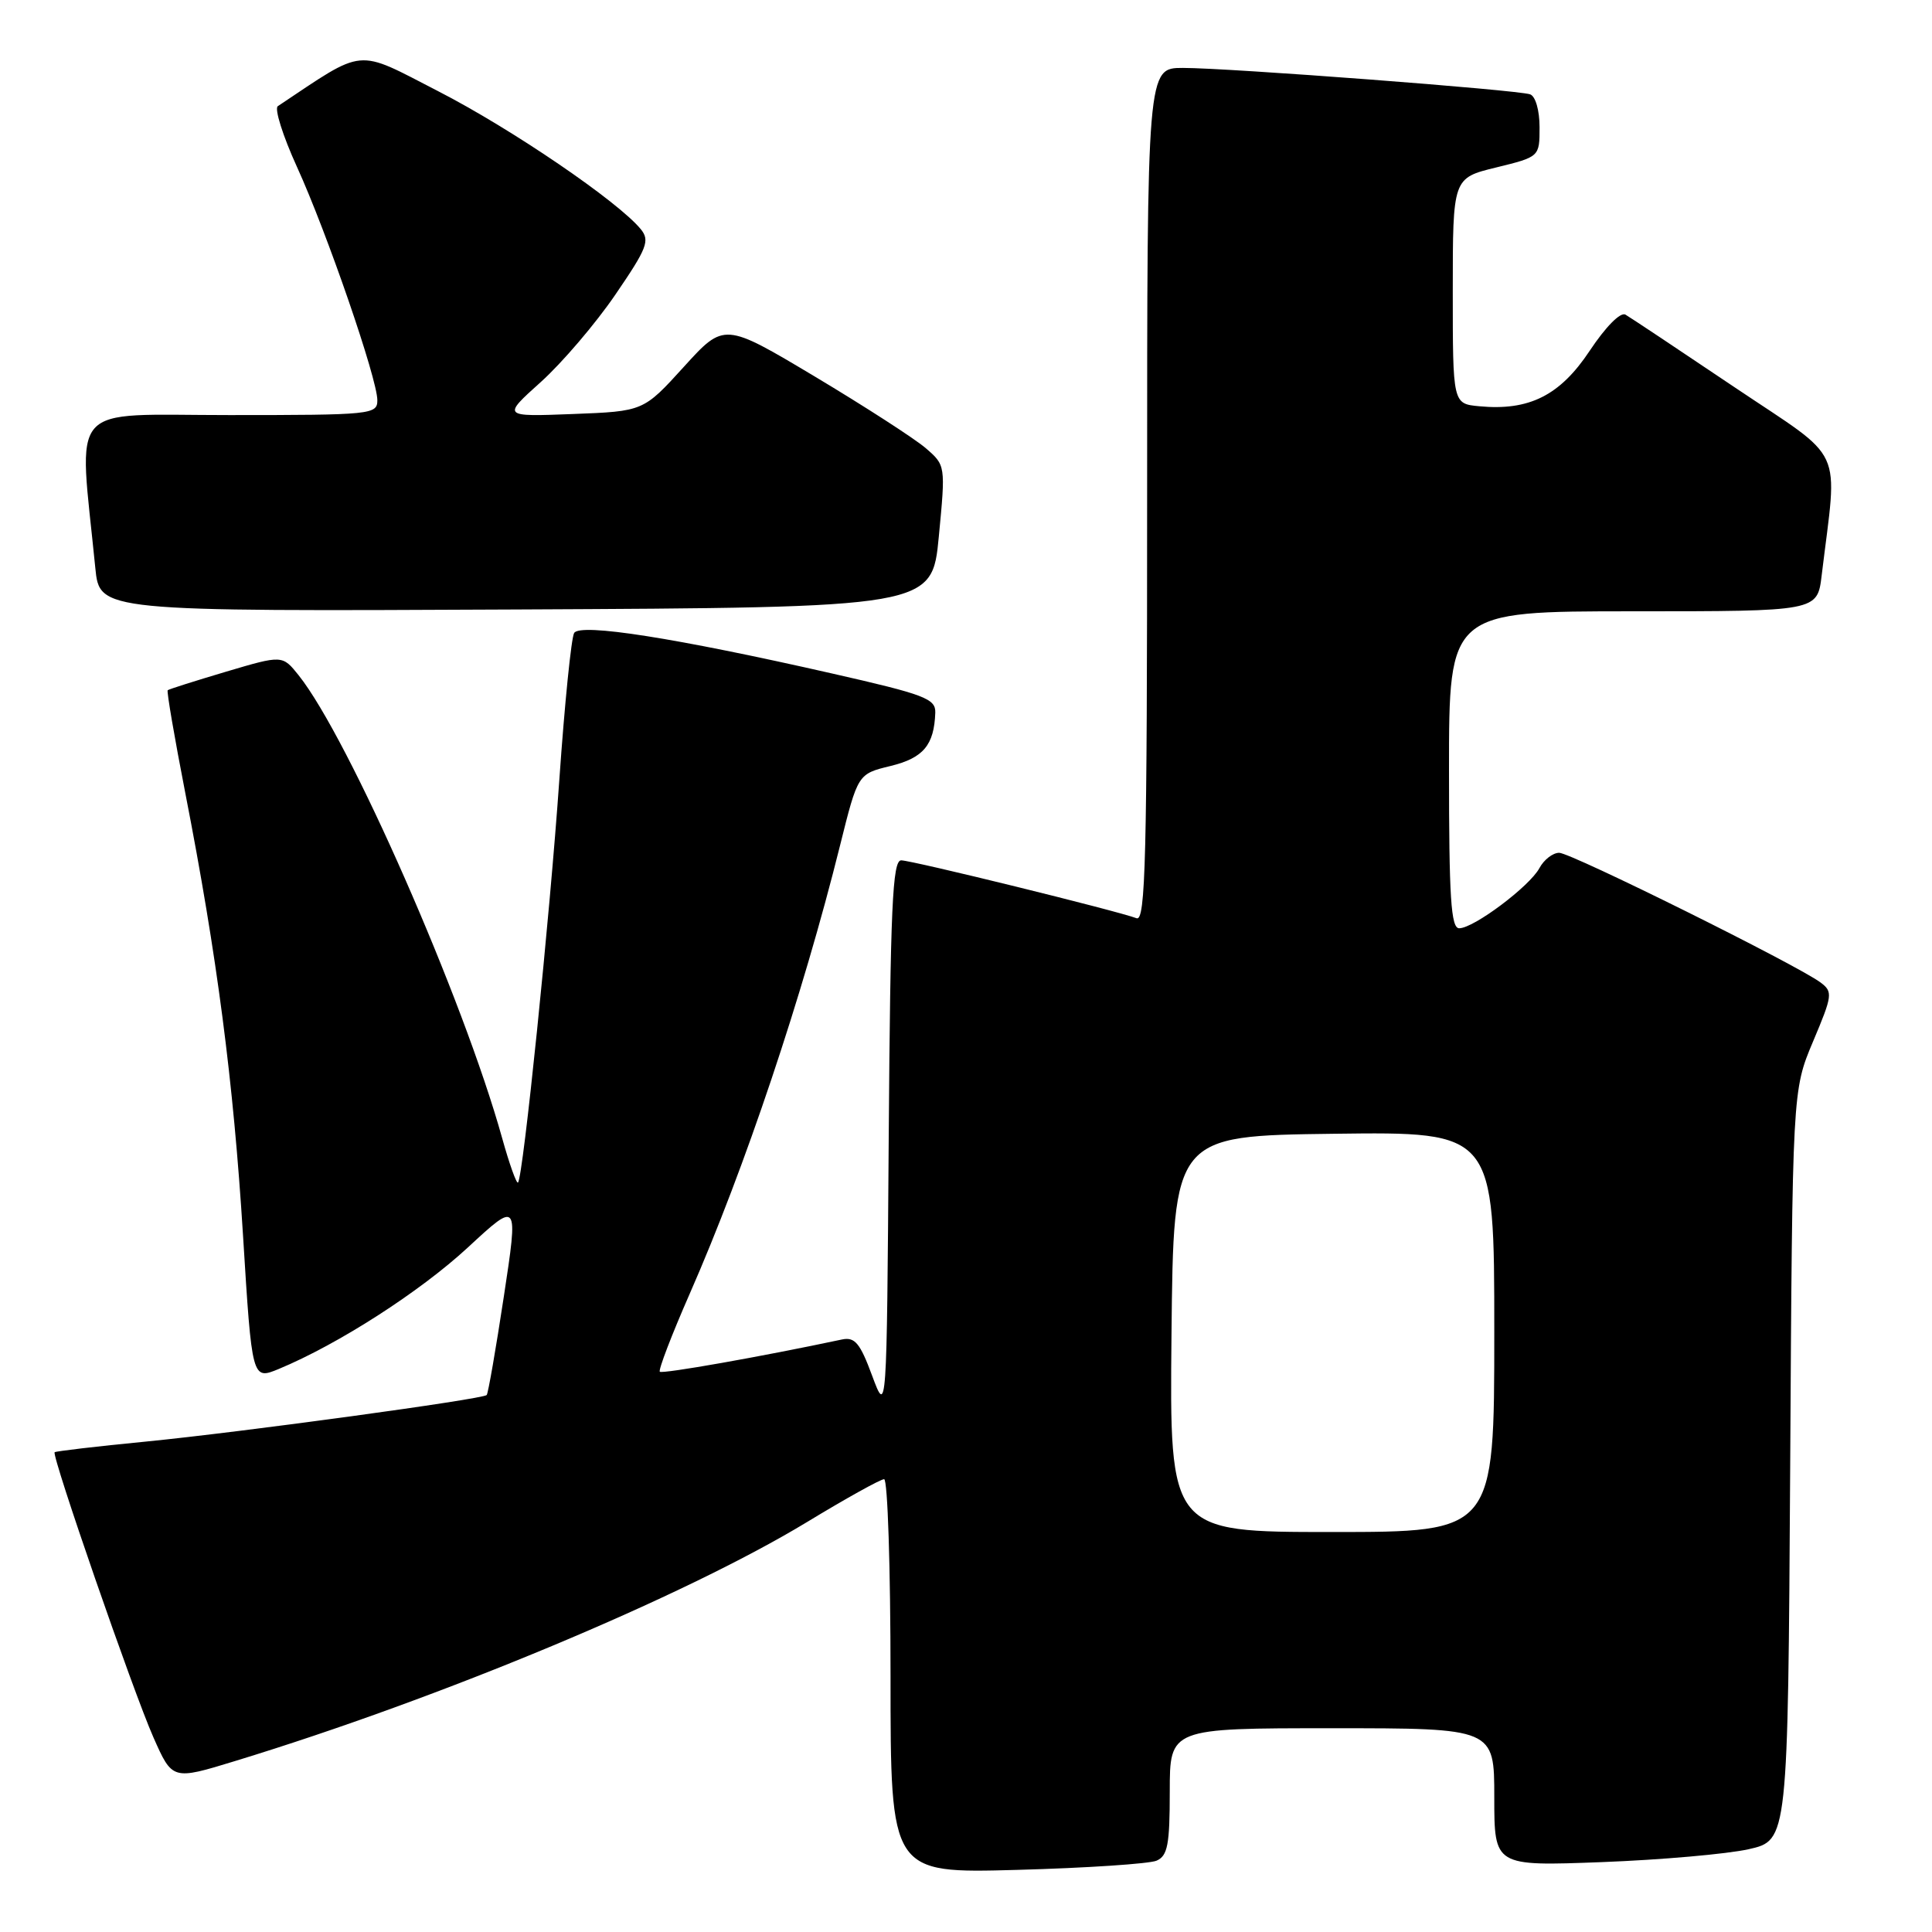 <?xml version="1.0" encoding="UTF-8" standalone="no"?>
<!DOCTYPE svg PUBLIC "-//W3C//DTD SVG 1.1//EN" "http://www.w3.org/Graphics/SVG/1.1/DTD/svg11.dtd" >
<svg xmlns="http://www.w3.org/2000/svg" xmlns:xlink="http://www.w3.org/1999/xlink" version="1.1" viewBox="0 0 256 256">
 <g >
 <path fill="currentColor"
d=" M 153.25 246.55 C 154.72 245.91 155.00 244.43 155.00 237.39 C 155.00 229.00 155.00 229.00 176.50 229.00 C 198.00 229.00 198.00 229.00 198.00 238.14 C 198.00 247.28 198.00 247.28 212.25 246.74 C 220.09 246.44 228.84 245.67 231.71 245.03 C 236.91 243.85 236.91 243.85 237.21 194.18 C 237.50 144.50 237.50 144.50 240.24 138.00 C 242.82 131.89 242.88 131.42 241.24 130.19 C 238.14 127.87 208.17 113.00 206.60 113.00 C 205.76 113.00 204.58 113.91 203.98 115.03 C 202.69 117.44 195.28 123.00 193.35 123.00 C 192.26 123.00 192.00 118.96 192.00 102.00 C 192.00 81.00 192.00 81.00 216.41 81.00 C 240.81 81.00 240.81 81.00 241.38 76.25 C 243.50 58.70 244.70 61.30 229.85 51.32 C 222.51 46.38 216.00 42.05 215.38 41.69 C 214.72 41.31 212.75 43.31 210.65 46.47 C 206.71 52.41 202.62 54.46 196.00 53.83 C 192.50 53.50 192.50 53.50 192.50 38.55 C 192.50 23.59 192.50 23.59 198.25 22.19 C 204.00 20.78 204.00 20.78 204.00 16.86 C 204.00 14.62 203.46 12.75 202.75 12.50 C 201.09 11.91 162.82 9.00 156.75 9.00 C 152.00 9.00 152.00 9.00 152.00 65.61 C 152.00 113.80 151.79 122.13 150.60 121.67 C 148.06 120.70 120.83 114.00 119.41 114.00 C 118.26 114.00 117.98 120.22 117.76 150.75 C 117.50 187.50 117.50 187.50 115.56 182.28 C 113.96 177.95 113.27 177.13 111.56 177.49 C 100.84 179.77 87.75 182.08 87.43 181.76 C 87.21 181.55 88.99 176.90 91.39 171.43 C 98.69 154.81 106.35 131.96 111.31 112.03 C 113.67 102.55 113.67 102.55 117.99 101.50 C 122.35 100.44 123.78 98.73 123.93 94.43 C 123.99 92.58 122.55 92.03 110.25 89.24 C 89.48 84.52 76.90 82.55 76.08 83.87 C 75.70 84.48 74.82 93.20 74.12 103.24 C 72.85 121.57 69.31 156.02 68.64 156.69 C 68.44 156.89 67.49 154.23 66.53 150.78 C 61.38 132.30 46.22 97.82 39.58 89.49 C 37.42 86.79 37.42 86.79 29.96 89.00 C 25.86 90.22 22.38 91.32 22.22 91.46 C 22.07 91.60 23.12 97.72 24.55 105.07 C 28.77 126.69 30.93 143.27 32.20 163.68 C 33.39 182.86 33.39 182.86 36.95 181.39 C 44.80 178.13 55.64 171.17 61.99 165.30 C 68.69 159.10 68.69 159.10 66.76 171.80 C 65.70 178.78 64.68 184.65 64.49 184.85 C 63.92 185.41 32.10 189.76 19.30 191.02 C 12.81 191.65 7.38 192.29 7.24 192.43 C 6.81 192.85 17.65 224.16 20.32 230.19 C 22.84 235.89 22.84 235.89 31.17 233.34 C 58.47 225.00 90.60 211.57 106.90 201.70 C 112.07 198.56 116.68 196.00 117.15 196.00 C 117.62 196.00 118.00 207.75 118.00 222.12 C 118.00 248.23 118.00 248.23 134.75 247.77 C 143.96 247.52 152.29 246.96 153.25 246.55 Z  M 124.40 71.08 C 125.30 61.66 125.30 61.66 122.65 59.37 C 121.19 58.12 114.58 53.85 107.98 49.90 C 95.96 42.72 95.96 42.72 90.61 48.61 C 85.26 54.50 85.26 54.50 75.90 54.86 C 66.54 55.22 66.54 55.22 71.66 50.62 C 74.47 48.09 78.92 42.88 81.54 39.04 C 85.76 32.87 86.14 31.88 84.90 30.36 C 81.89 26.69 67.76 17.06 58.07 12.09 C 47.01 6.40 48.53 6.26 36.81 14.07 C 36.34 14.39 37.47 17.99 39.33 22.07 C 43.33 30.84 50.00 50.21 50.00 53.03 C 50.00 54.92 49.24 55.00 30.40 55.00 C 8.62 55.00 10.42 52.95 12.63 75.26 C 13.20 81.02 13.20 81.02 68.35 80.76 C 123.50 80.50 123.50 80.50 124.40 71.08 Z  M 155.23 176.75 C 155.50 150.50 155.50 150.50 176.75 150.23 C 198.00 149.96 198.00 149.96 198.00 176.48 C 198.00 203.00 198.00 203.00 176.48 203.00 C 154.97 203.00 154.97 203.00 155.23 176.75 Z "/>
</g>
</svg>